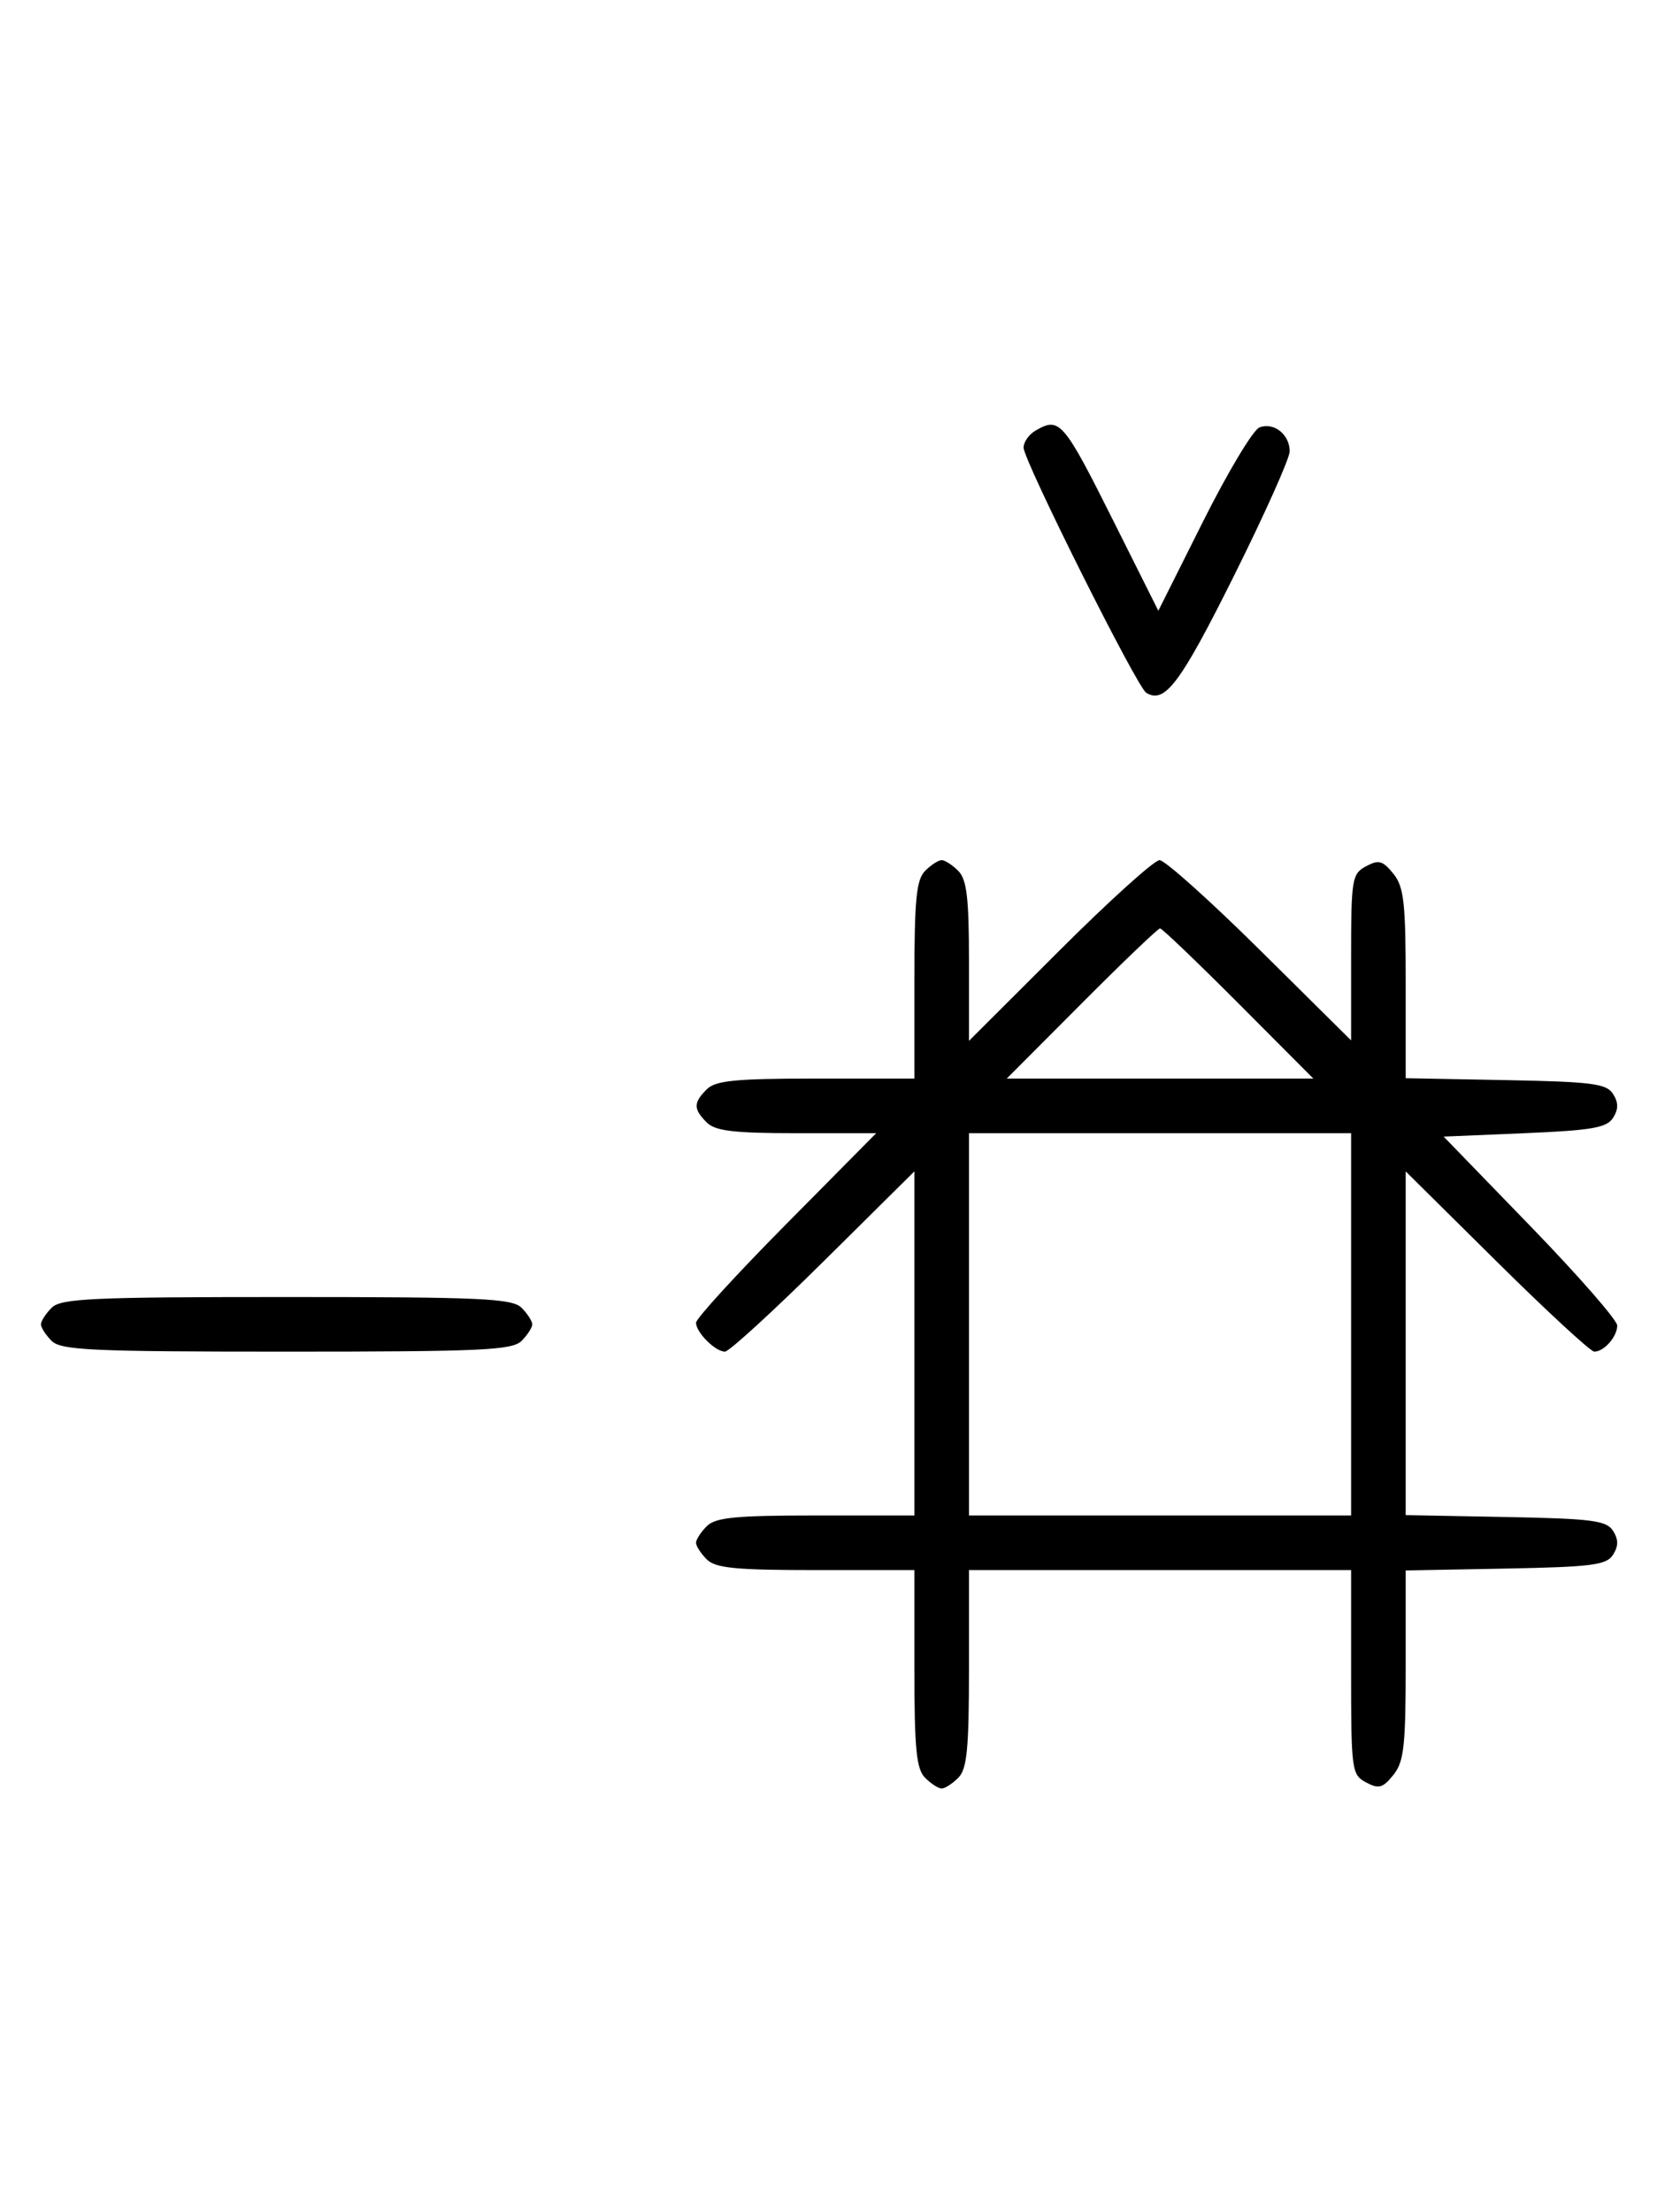 <svg xmlns="http://www.w3.org/2000/svg" width="244" height="324" viewBox="0 0 244 324" version="1.1">
	<path d="M 151.750 63.080 C 150.787 63.641, 150 64.757, 150 65.561 C 150 67.454, 166.603 100.636, 167.974 101.484 C 170.685 103.159, 172.956 100.143, 180.760 84.501 C 185.292 75.417, 189 67.143, 189 66.115 C 189 63.642, 186.675 61.804, 184.569 62.612 C 183.643 62.967, 179.930 69.156, 176.318 76.364 L 169.750 89.470 163.252 76.485 C 155.829 61.652, 155.287 61.020, 151.750 63.080 M 135.571 127.571 C 134.288 128.855, 134 131.788, 134 143.571 L 134 158 119.571 158 C 107.788 158, 104.855 158.288, 103.571 159.571 C 101.598 161.545, 101.598 162.455, 103.571 164.429 C 104.820 165.677, 107.534 166, 116.774 166 L 128.405 166 115.202 179.333 C 107.941 186.666, 102 193.159, 102 193.761 C 102 195.178, 104.822 198, 106.239 198 C 106.841 198, 113.334 192.059, 120.667 184.798 L 134 171.595 134 196.798 L 134 222 119.571 222 C 107.788 222, 104.855 222.288, 103.571 223.571 C 102.707 224.436, 102 225.529, 102 226 C 102 226.471, 102.707 227.564, 103.571 228.429 C 104.855 229.712, 107.788 230, 119.571 230 L 134 230 134 244.429 C 134 256.212, 134.288 259.145, 135.571 260.429 C 136.436 261.293, 137.529 262, 138 262 C 138.471 262, 139.564 261.293, 140.429 260.429 C 141.712 259.145, 142 256.212, 142 244.429 L 142 230 170 230 L 198 230 198 244.965 C 198 259.324, 198.088 259.977, 200.183 261.098 C 202.042 262.093, 202.636 261.933, 204.183 260.022 C 205.744 258.095, 206 255.823, 206 243.916 L 206 230.053 220.643 229.777 C 233.314 229.537, 235.433 229.264, 236.387 227.750 C 237.191 226.475, 237.191 225.525, 236.387 224.250 C 235.433 222.736, 233.314 222.463, 220.643 222.223 L 206 221.947 206 196.771 L 206 171.595 219.333 184.798 C 226.666 192.059, 233.101 198, 233.633 198 C 235.068 198, 237 195.804, 237 194.173 C 237 193.388, 231.276 186.840, 224.281 179.623 L 211.562 166.500 223.426 166 C 233.290 165.584, 235.474 165.205, 236.389 163.750 C 237.190 162.477, 237.190 161.523, 236.387 160.250 C 235.433 158.736, 233.314 158.463, 220.643 158.223 L 206 157.947 206 144.084 C 206 132.177, 205.744 129.905, 204.183 127.978 C 202.636 126.067, 202.042 125.907, 200.183 126.902 C 198.123 128.005, 198 128.754, 198 140.237 L 198 152.405 184.667 139.202 C 177.334 131.941, 170.703 126, 169.930 126 C 169.158 126, 162.558 131.956, 155.263 139.236 L 142 152.472 142 140.808 C 142 131.537, 141.678 128.820, 140.429 127.571 C 139.564 126.707, 138.471 126, 138 126 C 137.529 126, 136.436 126.707, 135.571 127.571 M 158.500 147 L 147.534 158 170 158 L 192.466 158 181.500 147 C 175.469 140.950, 170.294 136, 170 136 C 169.706 136, 164.531 140.950, 158.500 147 M 142 194 L 142 222 170 222 L 198 222 198 194 L 198 166 170 166 L 142 166 142 194 M 7.571 191.571 C 6.707 192.436, 6 193.529, 6 194 C 6 194.471, 6.707 195.564, 7.571 196.429 C 8.936 197.793, 13.463 198, 42 198 C 70.537 198, 75.064 197.793, 76.429 196.429 C 77.293 195.564, 78 194.471, 78 194 C 78 193.529, 77.293 192.436, 76.429 191.571 C 75.064 190.207, 70.537 190, 42 190 C 13.463 190, 8.936 190.207, 7.571 191.571 " stroke="none" fill="black" fill-rule="evenodd"/>
</svg>